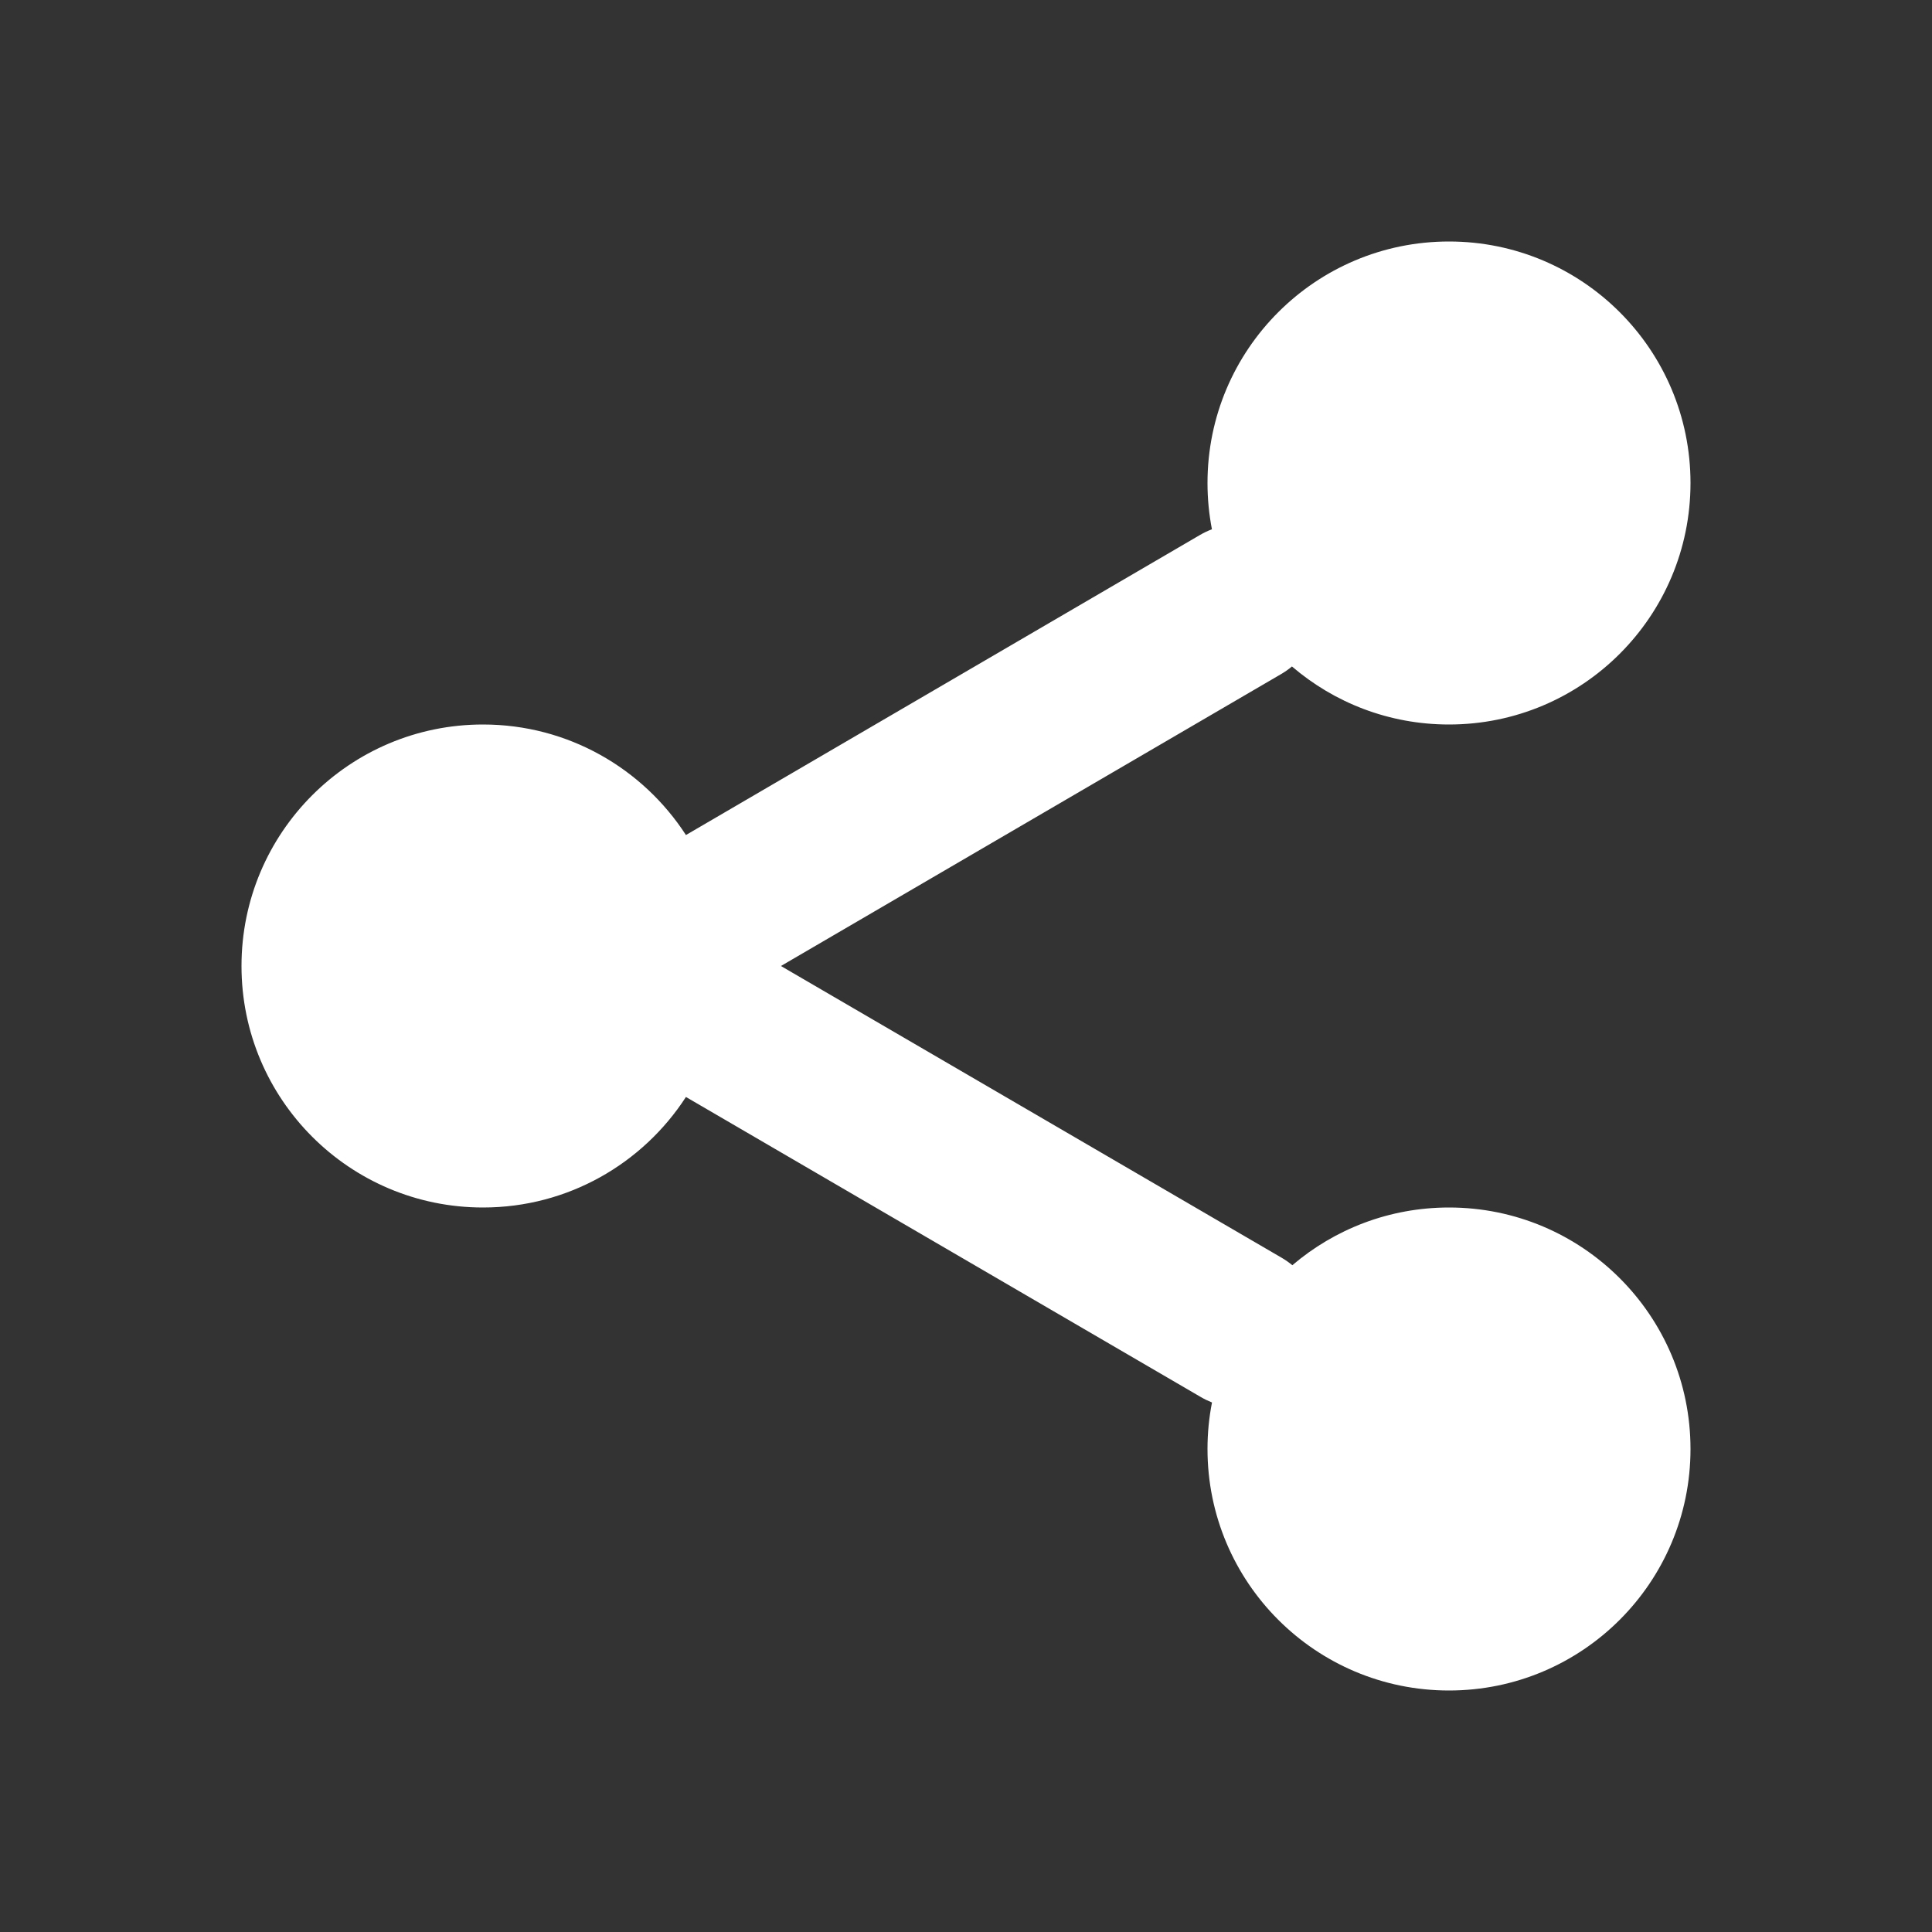 
<svg width="24" height="24" viewBox="0 0 24 24" fill="none" xmlns="http://www.w3.org/2000/svg">
<rect x="0" y="0" width="24" height="24" fill="#333333" stroke="none"/>
<path fill-rule="evenodd" clip-rule="evenodd" d="M18 9C19.657 9 21 7.657 21 6C21 4.343 19.657 3 18 3C16.343 3 15 4.343 15 6C15 6.197 15.019 6.389 15.055 6.575C15.004 6.594 14.954 6.618 14.906 6.646L8.521 10.373C7.986 9.547 7.057 9 6 9C4.343 9 3 10.343 3 12C3 13.657 4.343 15 6 15C7.057 15 7.986 14.453 8.521 13.627L14.916 17.354C14.962 17.381 15.008 17.403 15.056 17.422C15.019 17.609 15 17.802 15 18C15 19.657 16.343 21 18 21C19.657 21 21 19.657 21 18C21 16.343 19.657 15 18 15C17.258 15 16.578 15.27 16.054 15.717C16.014 15.684 15.97 15.653 15.924 15.626L9.701 12L15.914 8.374C15.962 8.346 16.008 8.314 16.049 8.279C16.574 8.729 17.255 9 18 9Z" fill="white"/>
</svg>

